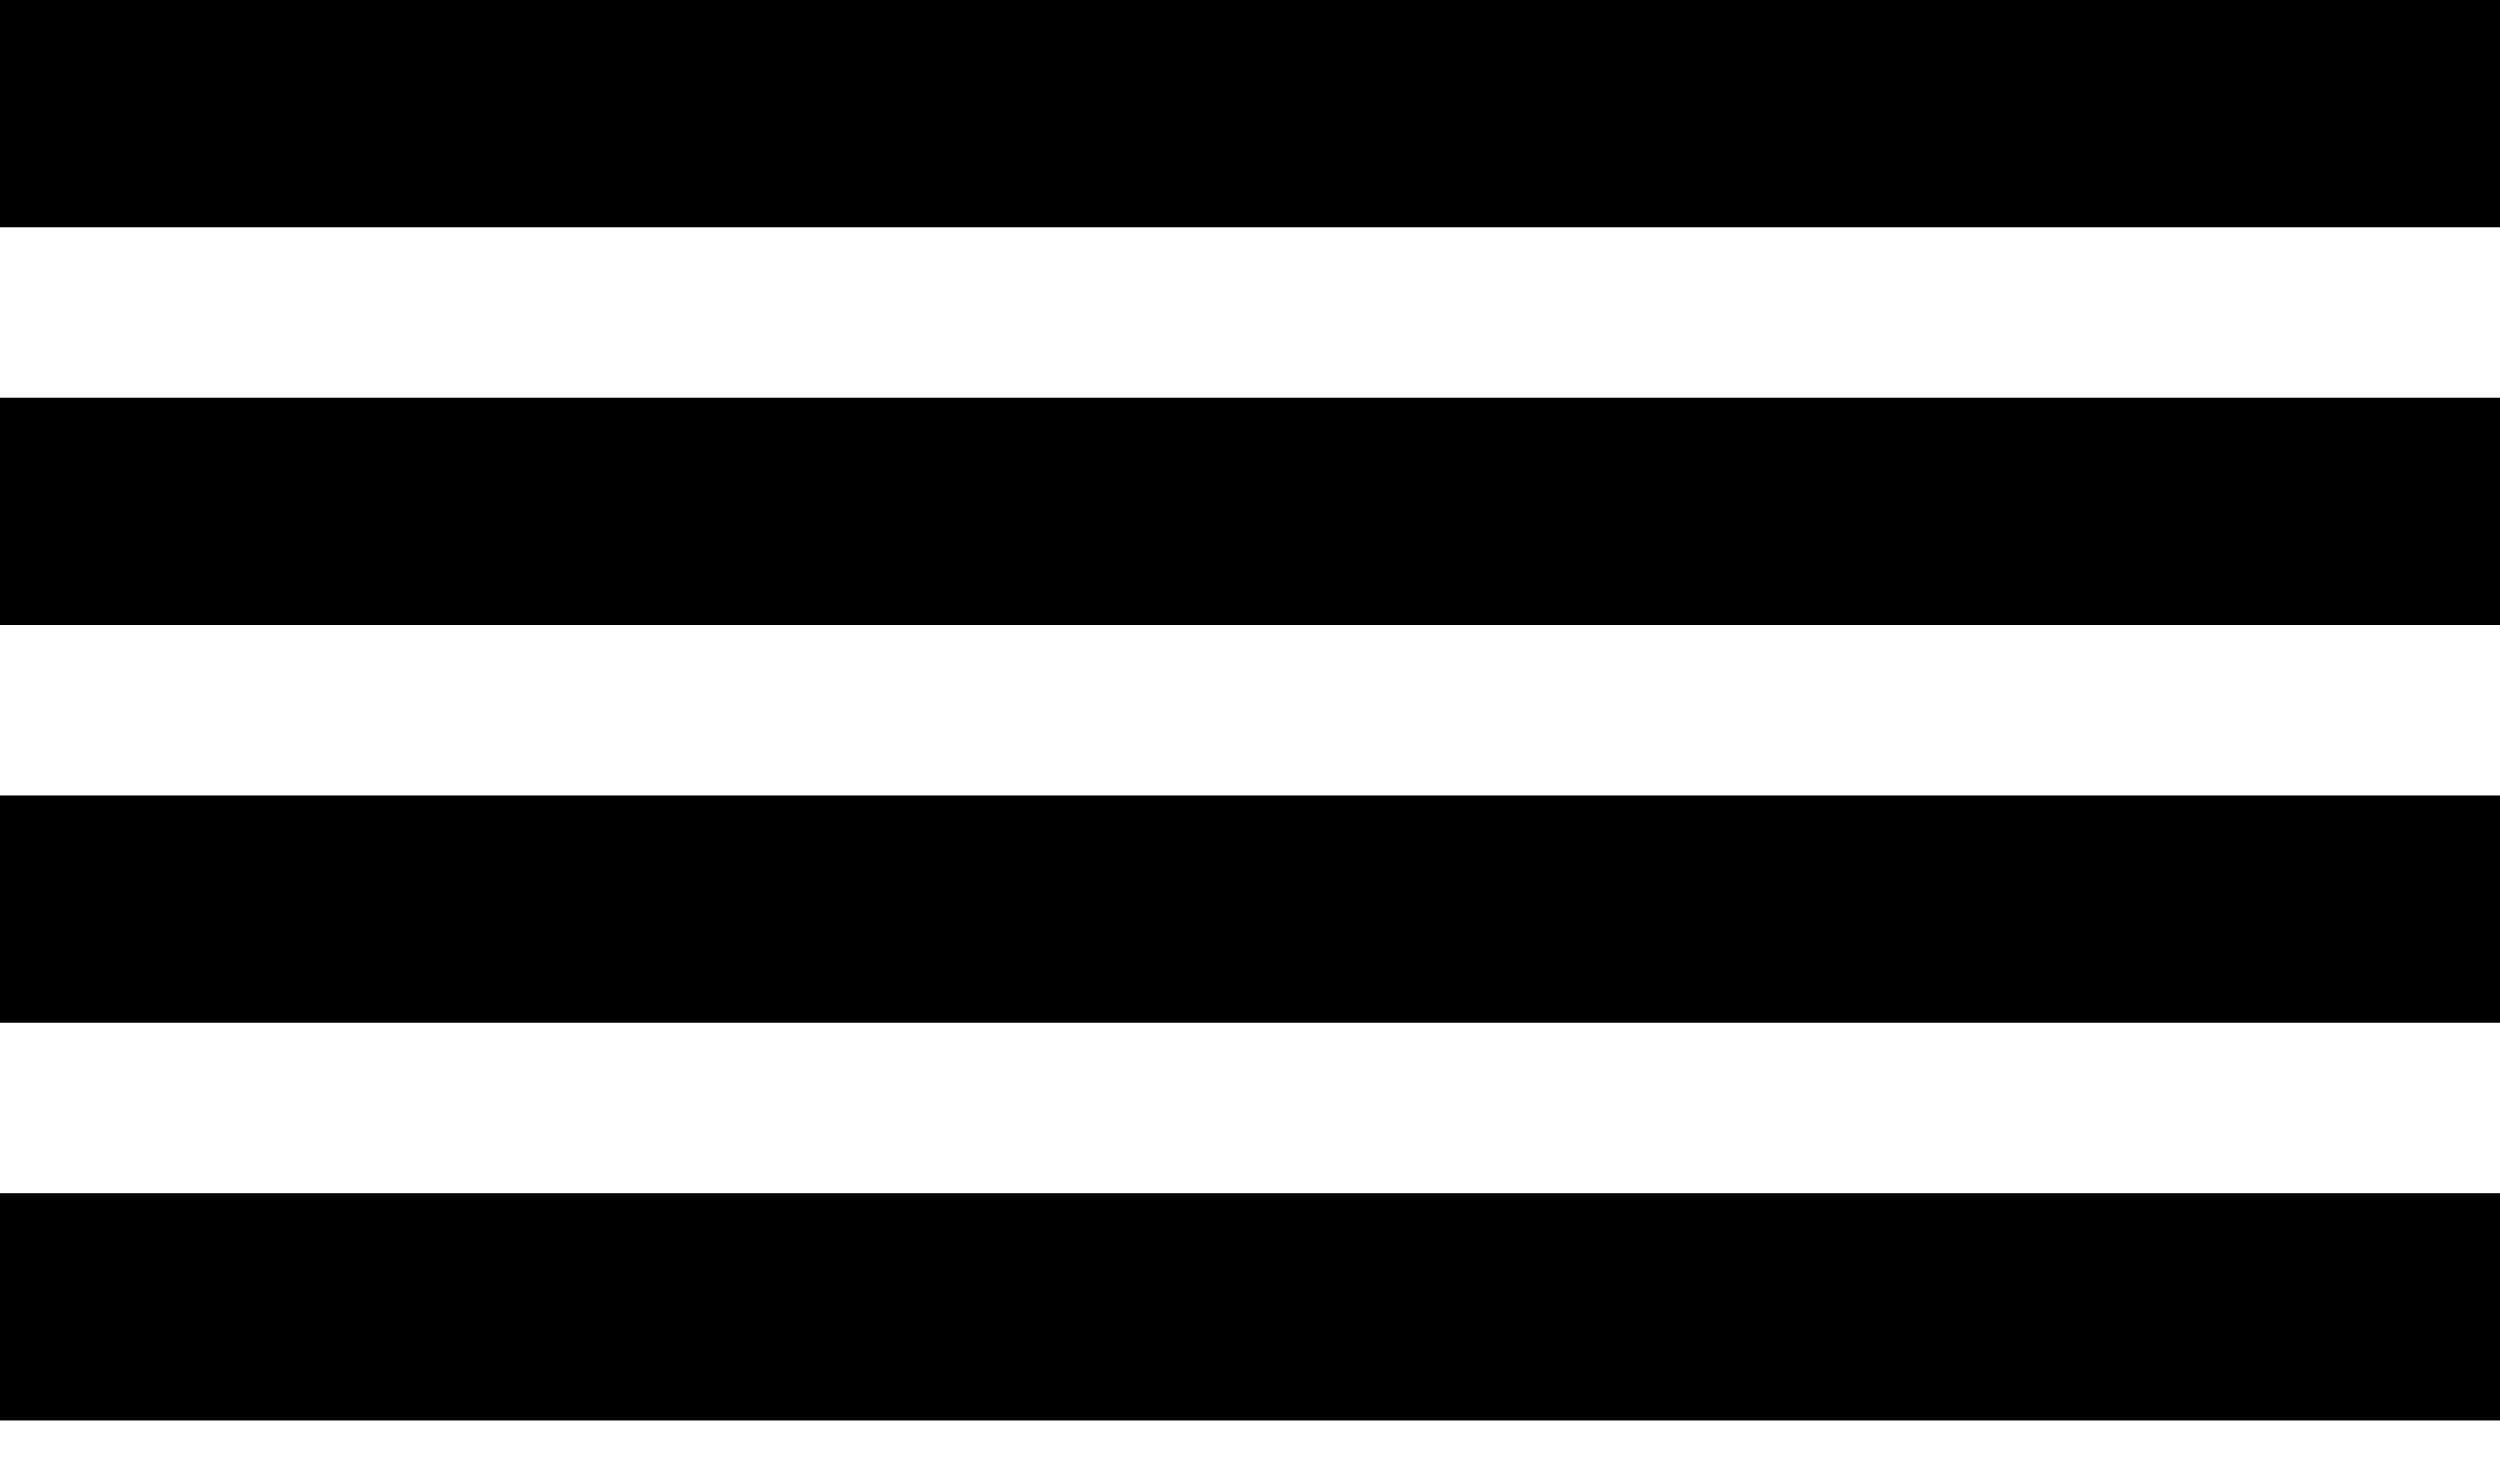 <svg xmlns="http://www.w3.org/2000/svg" viewBox="0 0 22 13" enable-background="new 0 0 22 13"><g transform="translate(-1 -6)"><path d="M23 16.5v2H1v-2h22zm0-3.5v2H1v-2h22zm0-3.5v2H1v-2h22zM23 6v2H1V6h22z" fill-rule="evenodd" clip-rule="evenodd"/><defs><filter id="a" filterUnits="userSpaceOnUse" x="0" y="0" width="24" height="24"><feColorMatrix values="1 0 0 0 0 0 1 0 0 0 0 0 1 0 0 0 0 0 1 0"/></filter></defs><mask maskUnits="userSpaceOnUse" x="0" y="0" width="24" height="24" id="b"><g filter="url(#a)"><path d="M23 16.5v2H1v-2h22zm0-3.5v2H1v-2h22zm0-3.5v2H1v-2h22zM23 6v2H1V6h22z" fill-rule="evenodd" clip-rule="evenodd" fill="#fff"/></g></mask><g mask="url(#b)"><path fill-rule="evenodd" clip-rule="evenodd" fill="transparent" d="M0 0h24v24H0z"/></g></g></svg>